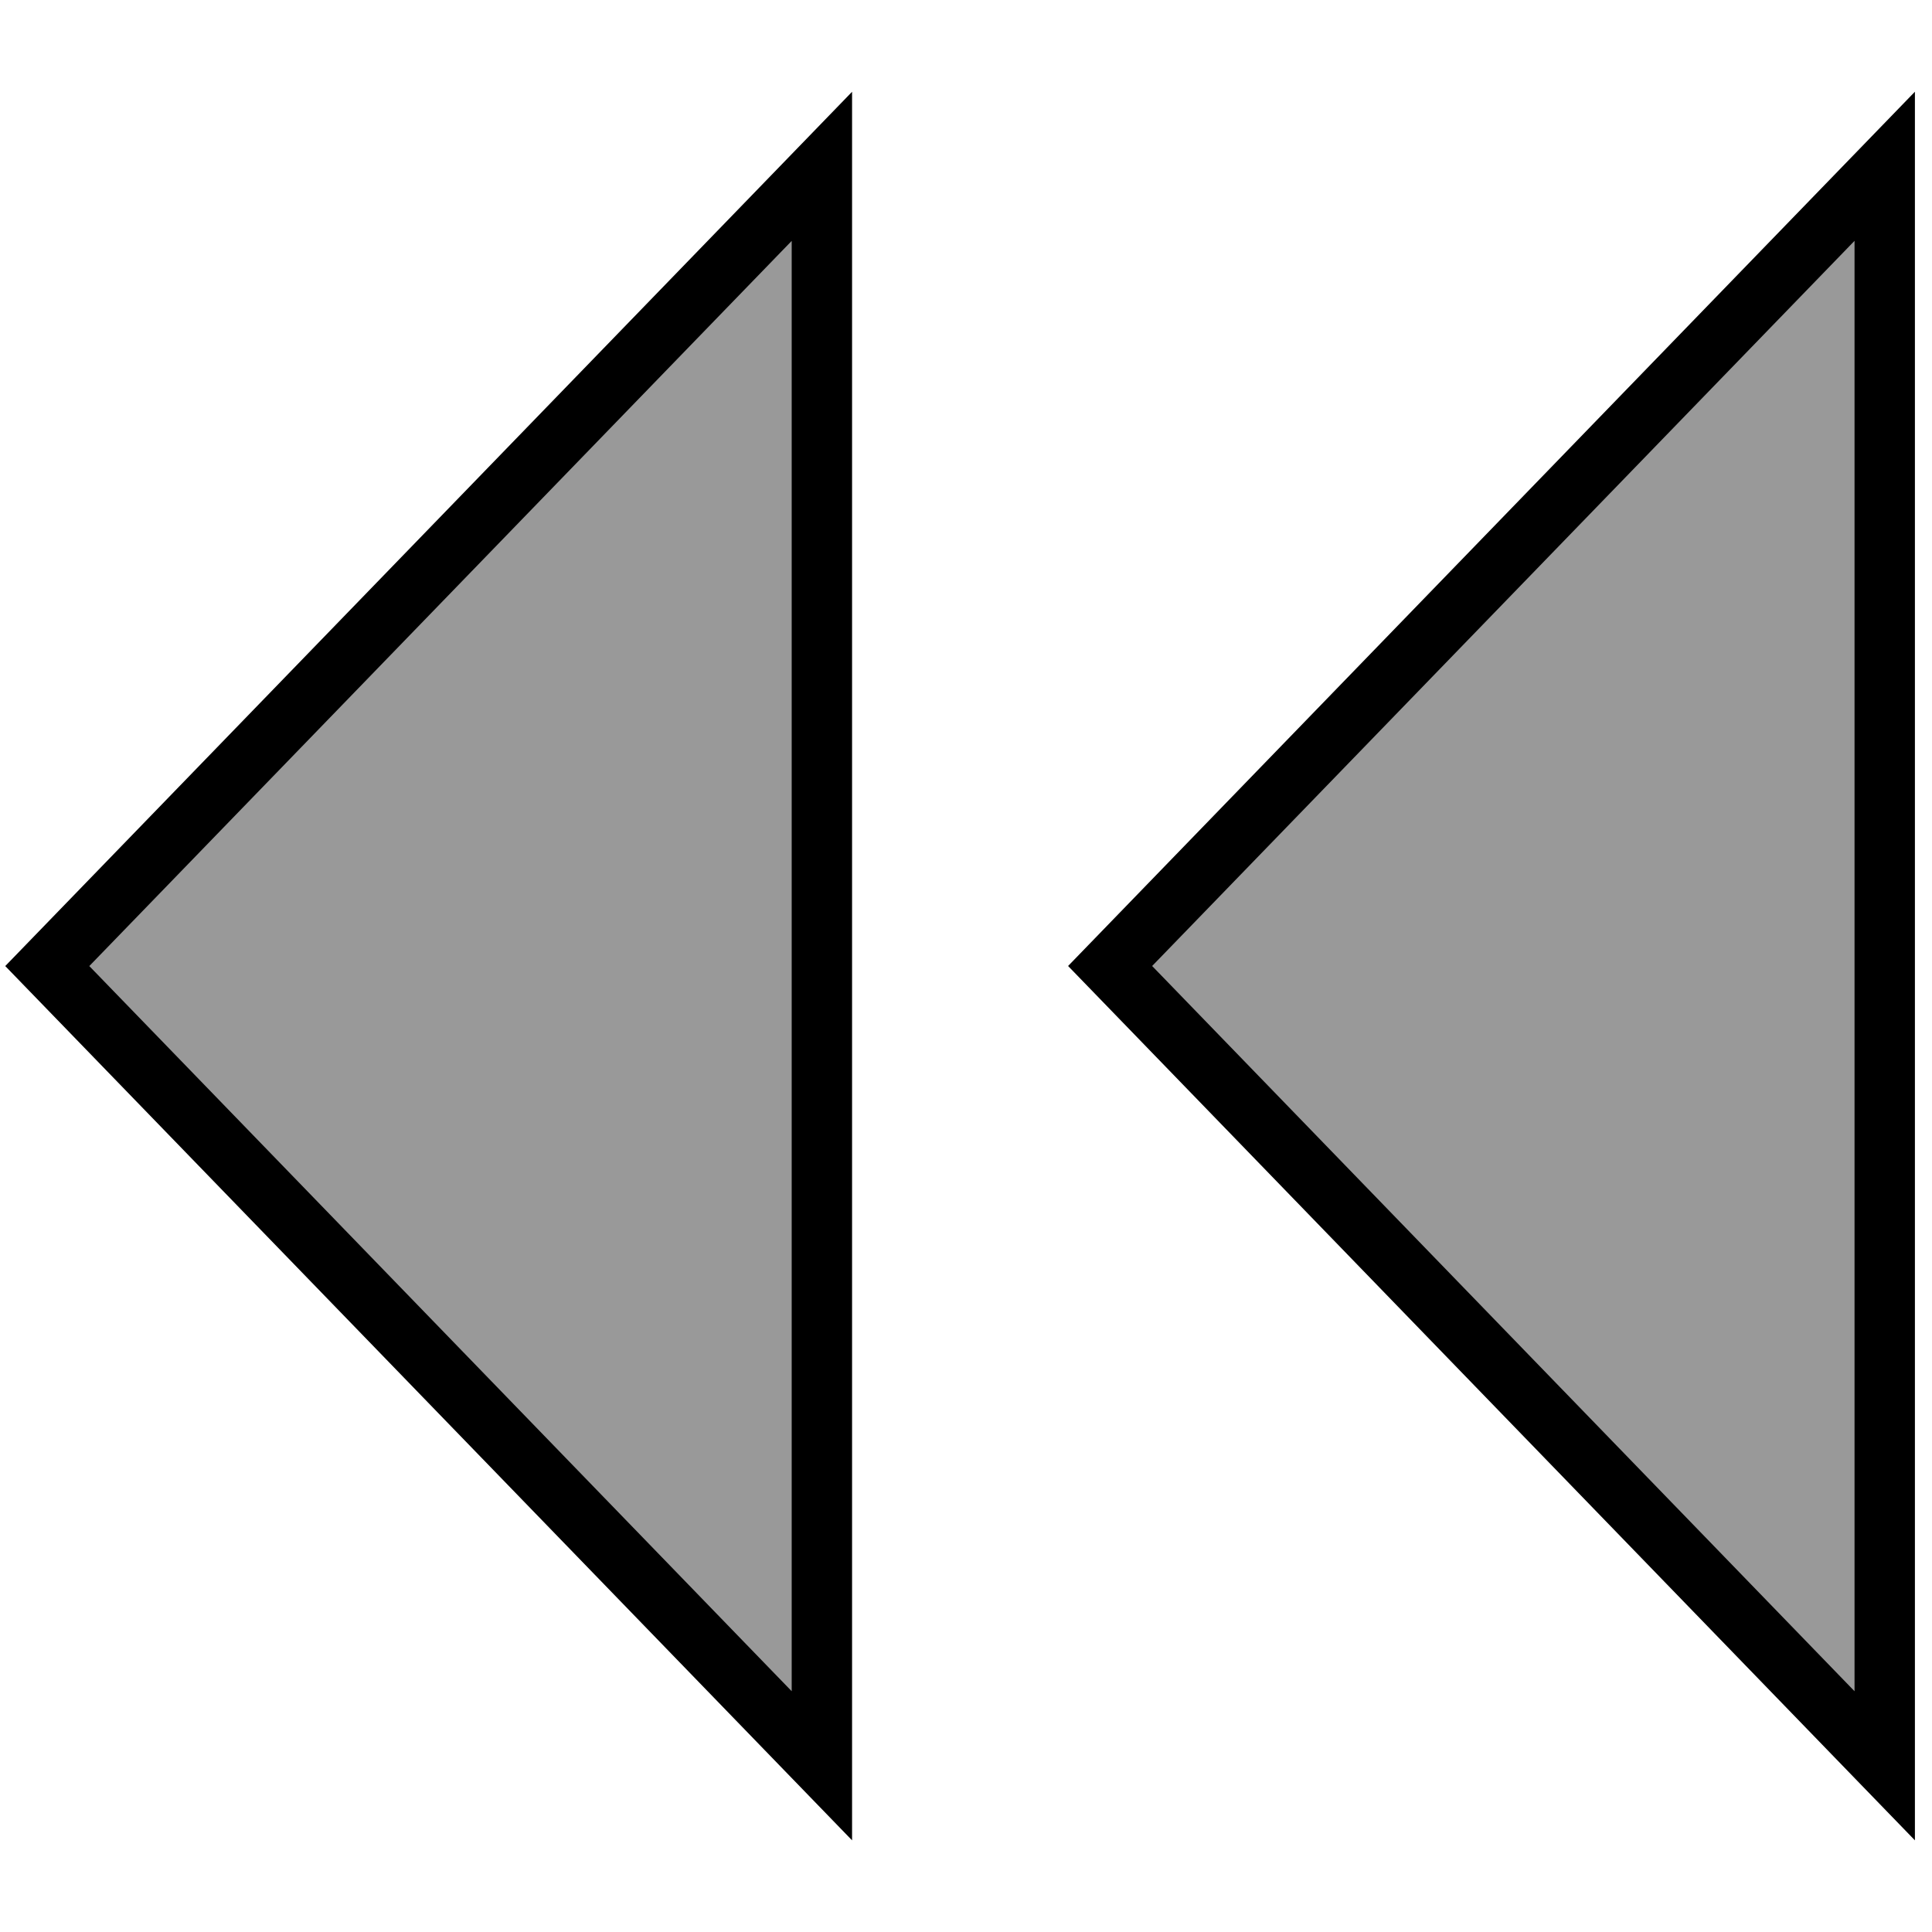 <?xml version="1.0" encoding="UTF-8" standalone="no"?>
<!-- Created with Inkscape (http://www.inkscape.org/) -->

<svg
   xmlns:dc="http://purl.org/dc/elements/1.1/"
   xmlns:cc="http://creativecommons.org/ns#"
   xmlns:rdf="http://www.w3.org/1999/02/22-rdf-syntax-ns#"
   xmlns:svg="http://www.w3.org/2000/svg"
   xmlns="http://www.w3.org/2000/svg"
   version="1.1"
   width="32"
   height="32"
   id="svg13251">
  <defs
     id="defs13253" />
  <g
     transform="matrix(-1,0,0,1,31.717,-0.246)"
     id="g5200">
    <path
       d="m 18.104,29.493 6.415,-6.623 6.415,-6.623 -6.415,-6.623 -6.415,-6.623 1e-6,13.247 z"
       id="path13259"
       style="fill:#999999;fill-opacity:1;stroke:#000000;stroke-width:1;stroke-opacity:1" />
    <path
       d="M 0.5,29.493 6.915,22.87 13.33,16.246 6.915,9.623 0.5,3 l 1.2e-6,13.247 z"
       id="path13259-5"
       style="fill:#999999;fill-opacity:1;stroke:#000000;stroke-width:1;stroke-opacity:1" />
  </g>
</svg>
